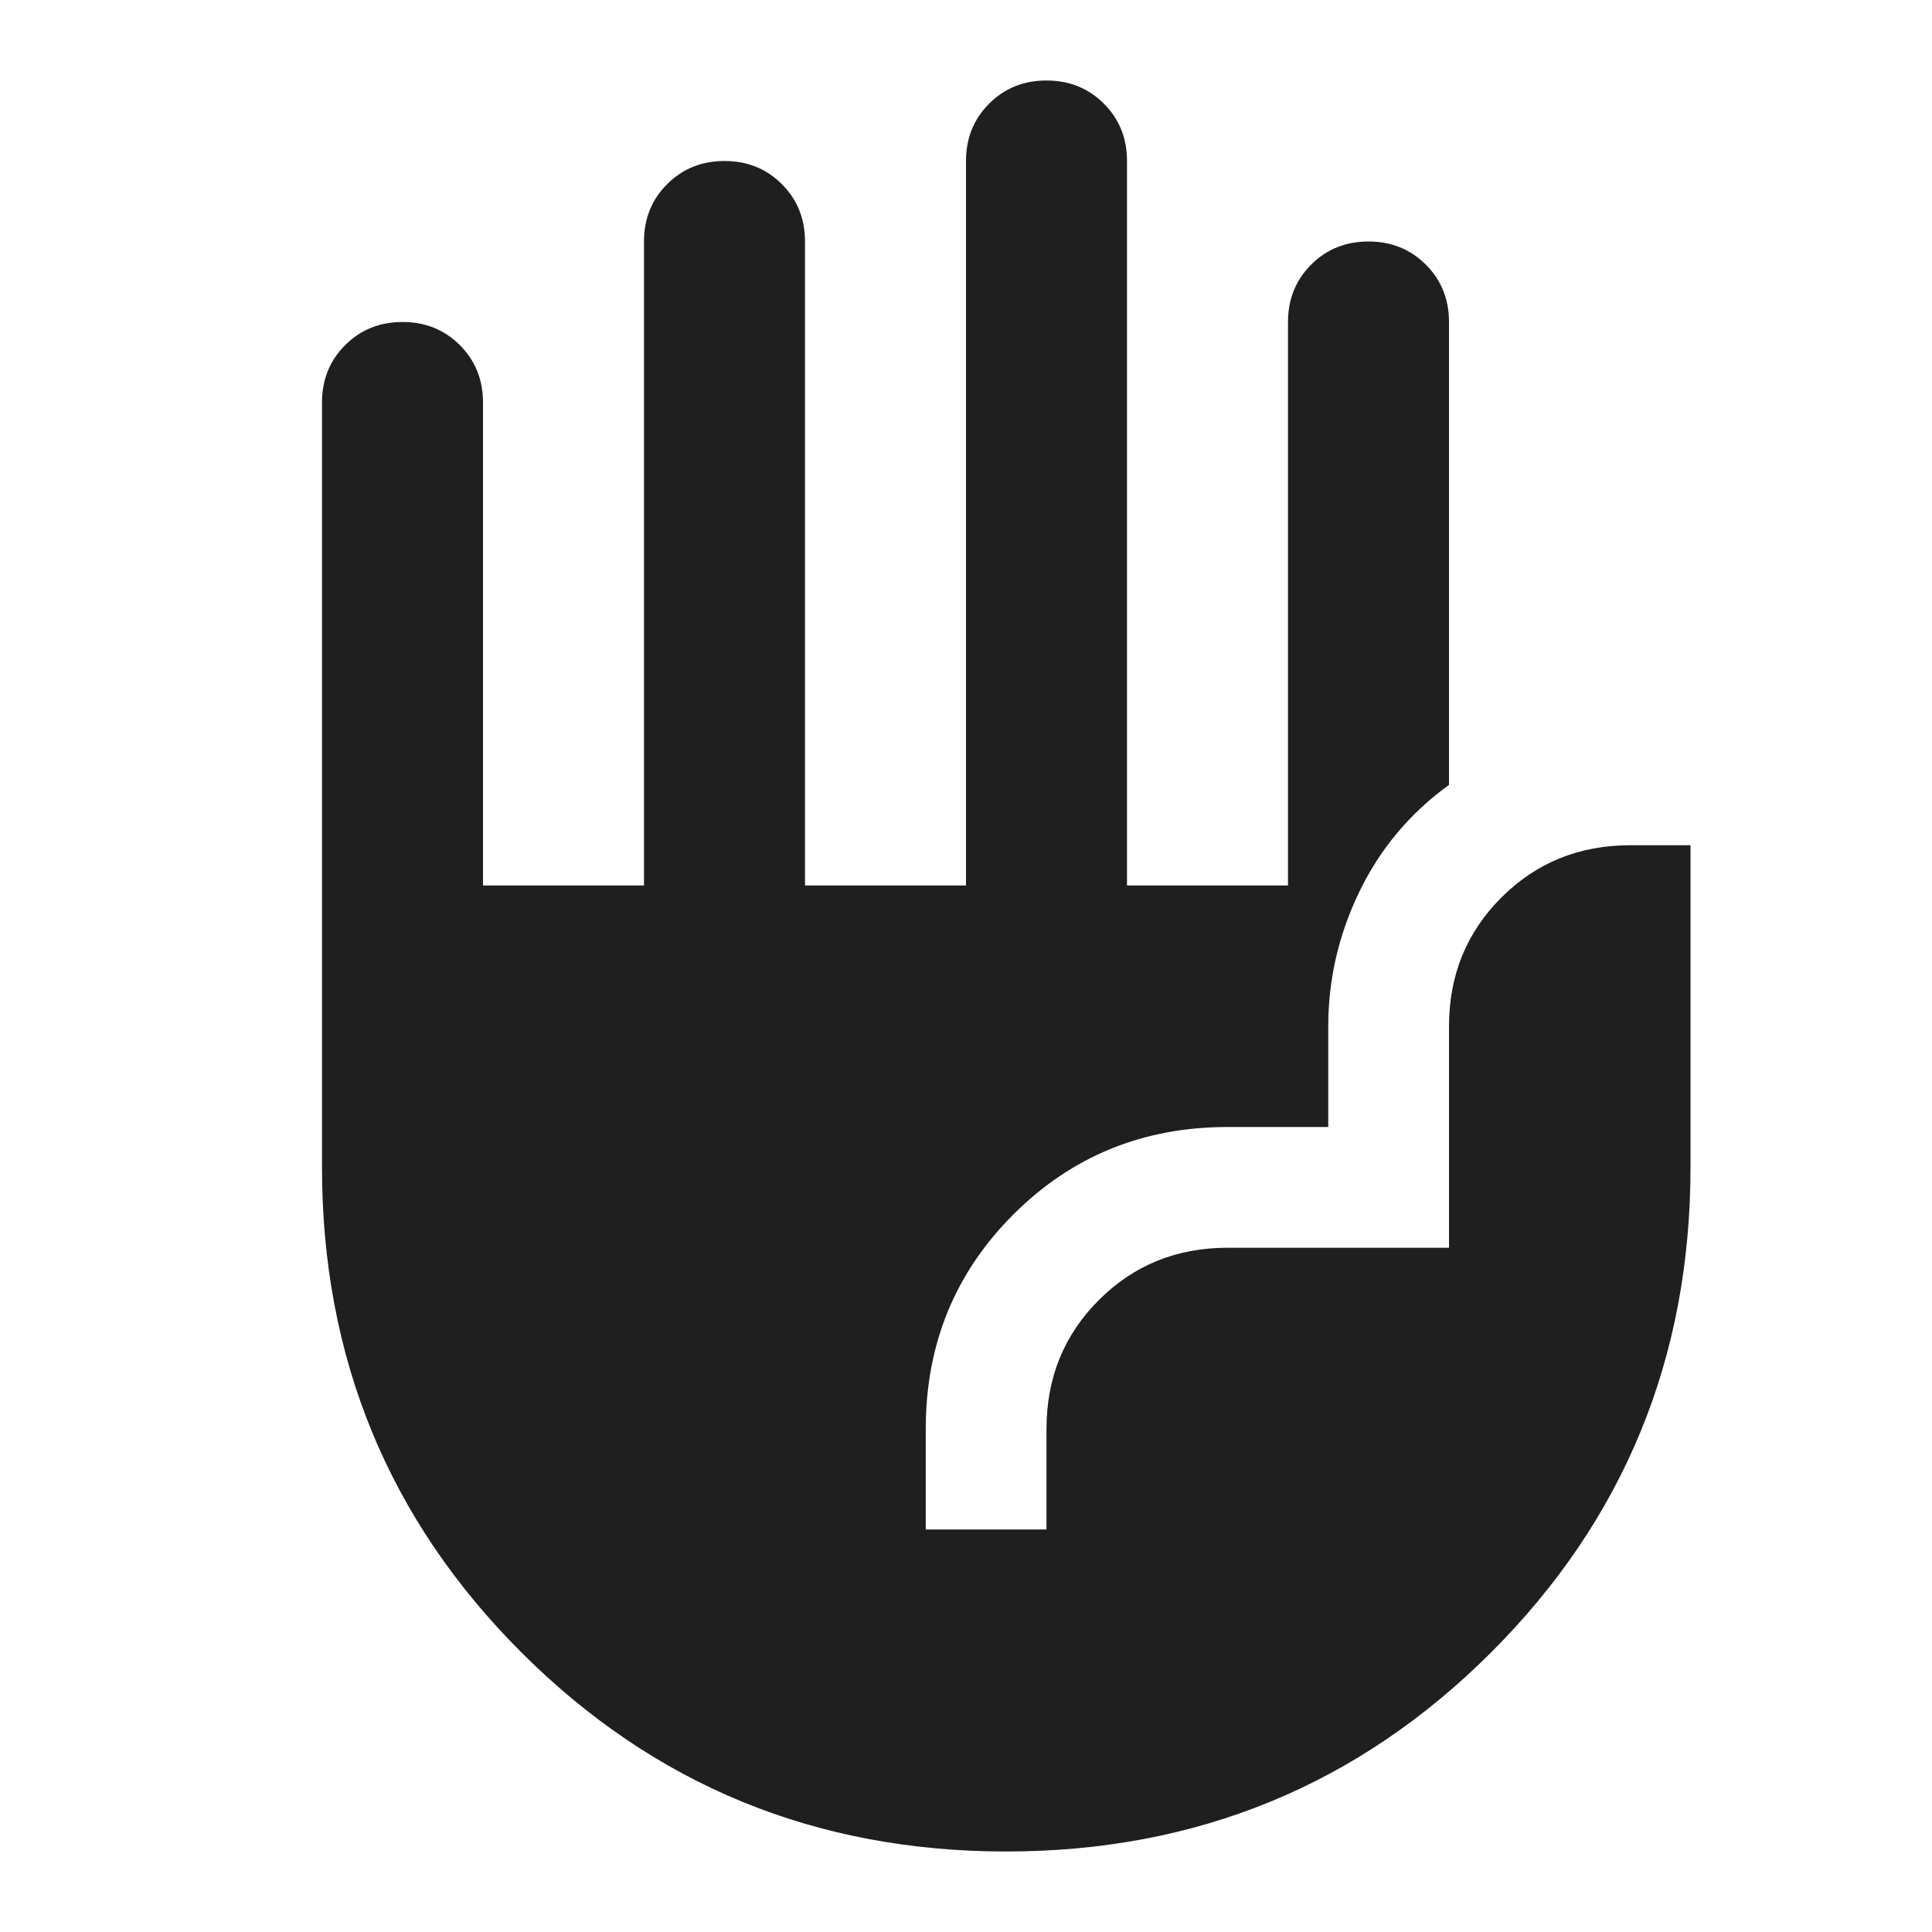 <svg xmlns="http://www.w3.org/2000/svg" height="24px" viewBox="0 -960 960 960" width="24px" fill="#1f1f1f"><path d="M500-40q-142 0-241-99t-99-241v-380q0-17 11.5-28.5T200-800q17 0 28.5 11.5T240-760v240h80v-320q0-17 11.5-28.5T360-880q17 0 28.5 11.5T400-840v320h80v-360q0-17 11.5-28.5T520-920q17 0 28.5 11.5T560-880v360h80v-280q0-17 11.5-28.5T680-840q17 0 28.5 11.5T720-800v230q-29 21-44.5 53T660-450v50h-50q-63 0-106.5 43.5T460-250v50h60v-50q0-38 26-64t64-26h110v-110q0-38 26-64t64-26h30v160q0 142-99 241T500-40Z"/></svg>